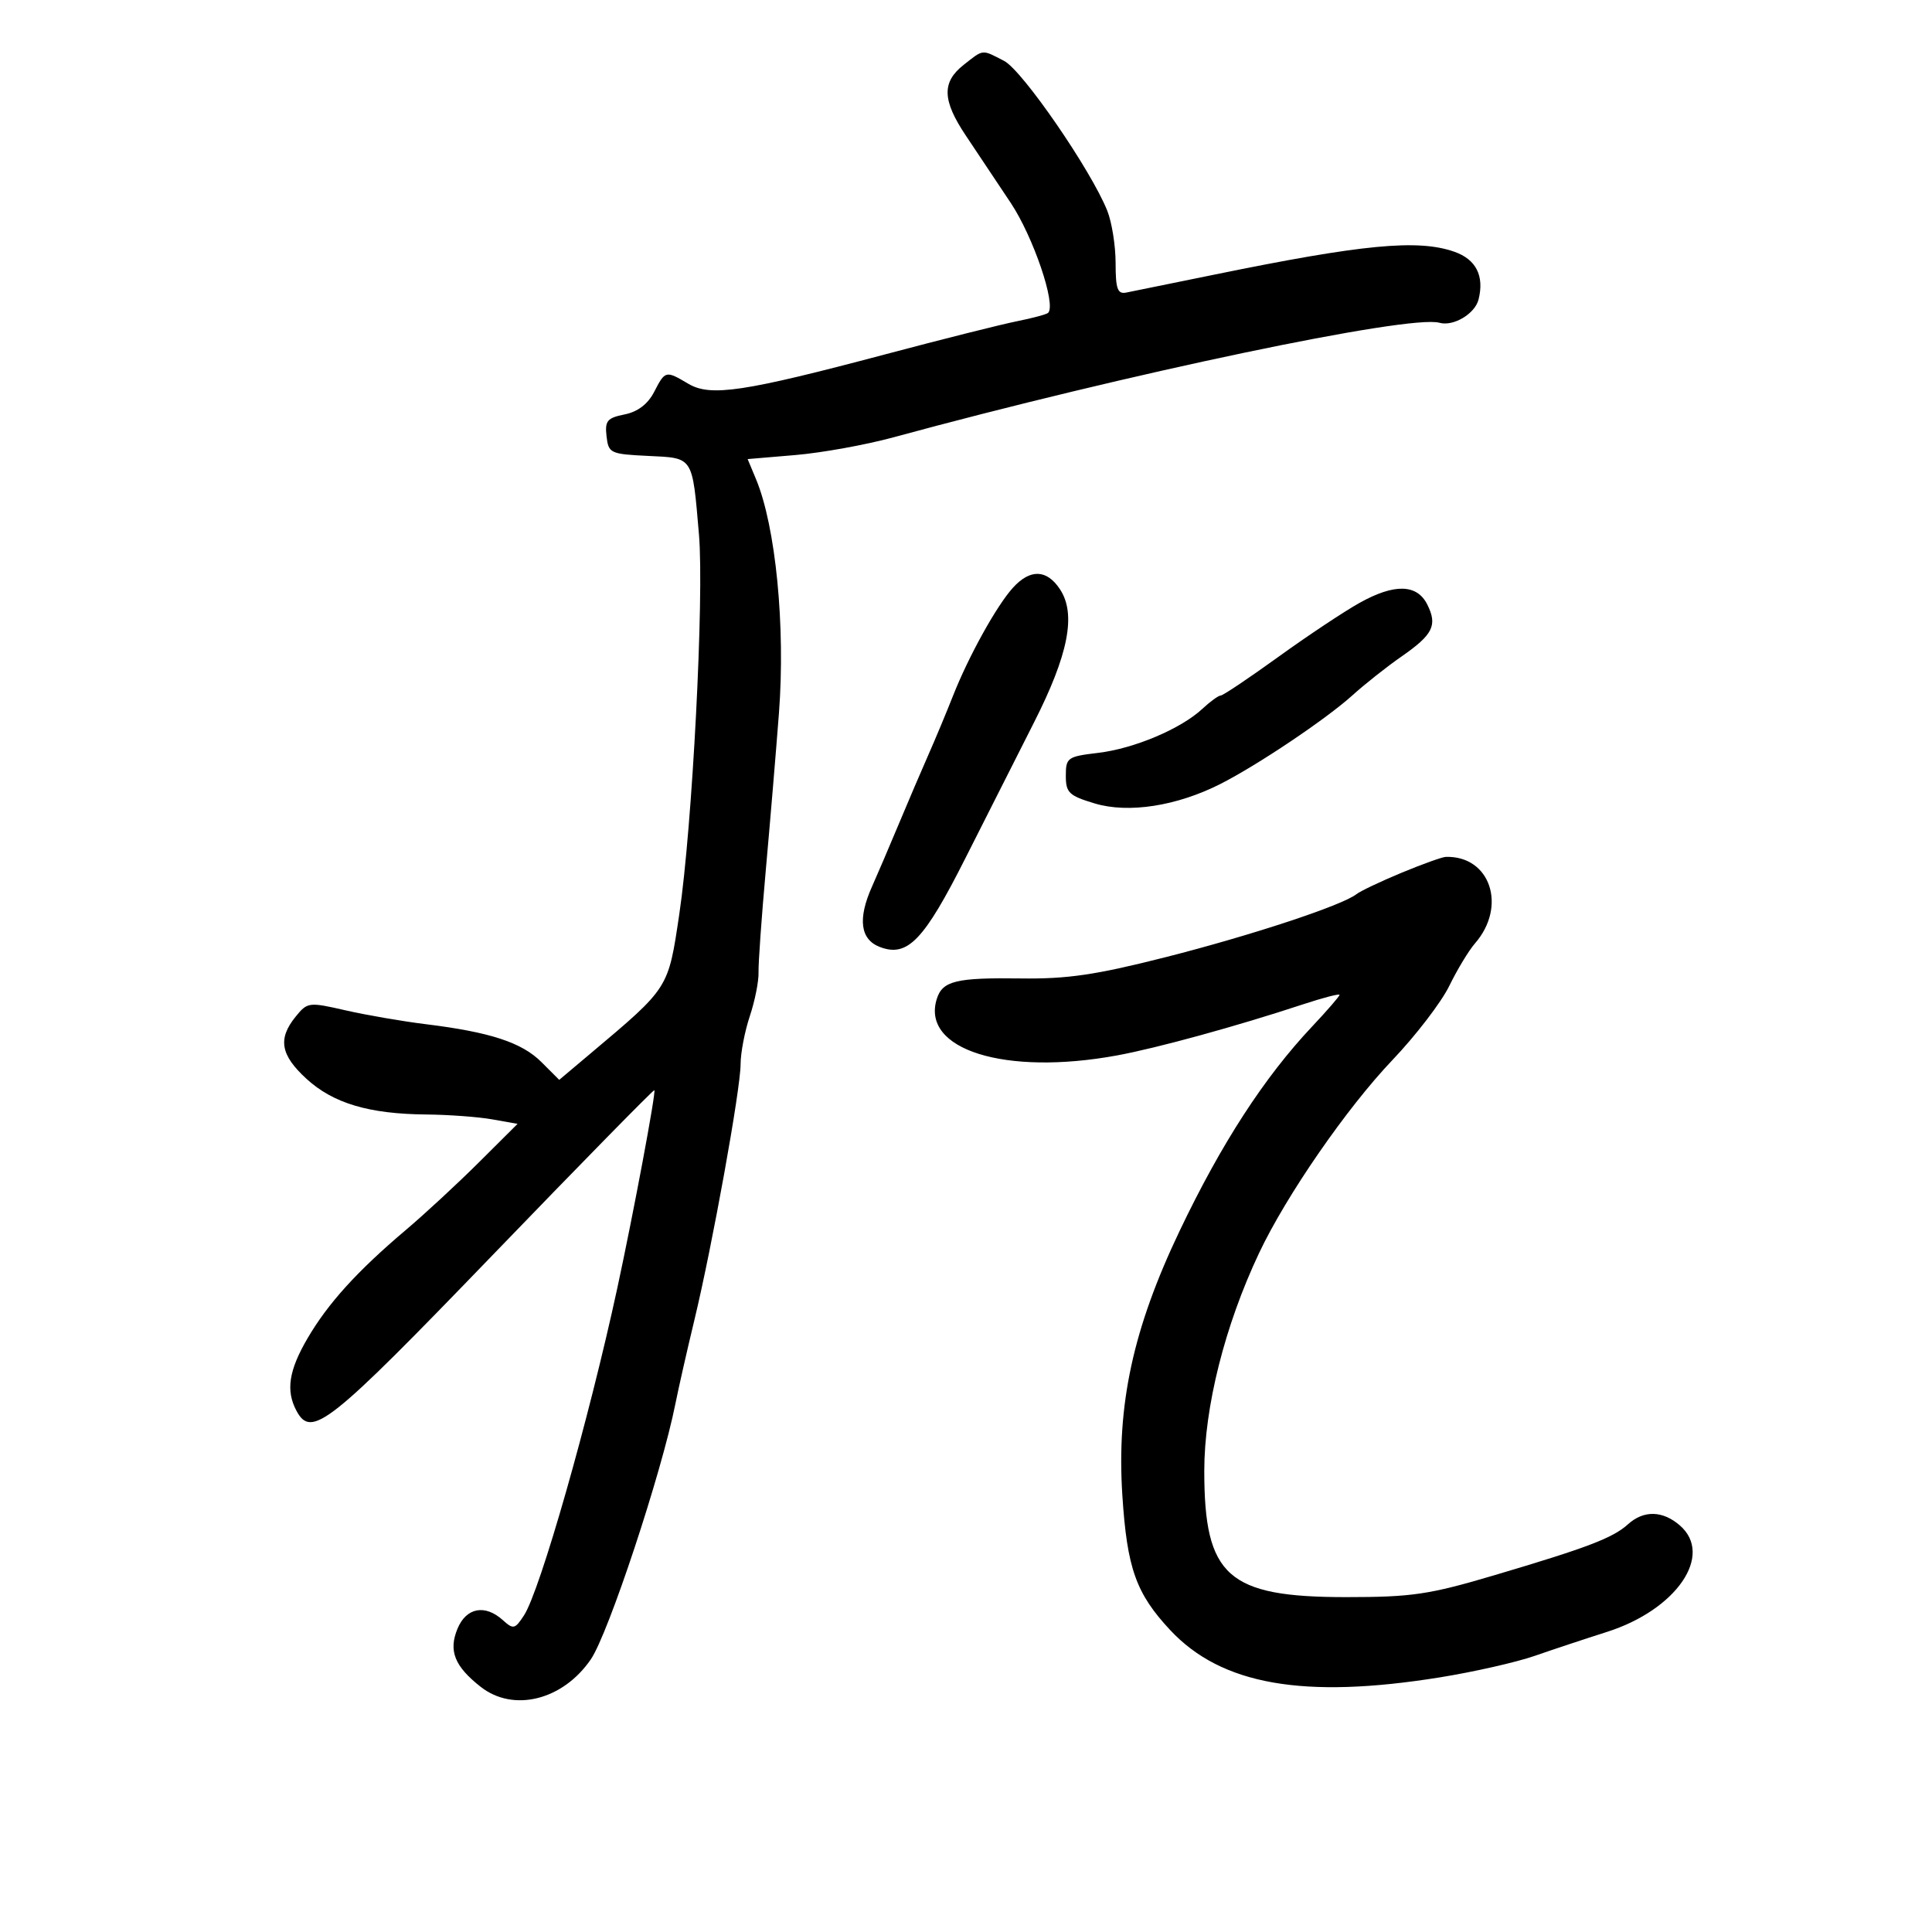 <svg xmlns="http://www.w3.org/2000/svg" width="300" height="300" viewBox="0 0 300 300" version="1.1">
	<path d="M 149.635 10.073 C 146.220 12.759, 146.307 15.573, 149.974 21.054 C 151.610 23.499, 154.746 28.200, 156.943 31.500 C 160.443 36.757, 164.031 47.302, 162.755 48.578 C 162.524 48.809, 160.348 49.395, 157.918 49.881 C 155.488 50.366, 146.300 52.675, 137.500 55.012 C 115.479 60.859, 110.337 61.630, 106.898 59.599 C 103.357 57.507, 103.299 57.521, 101.569 60.866 C 100.592 62.756, 99.027 63.945, 96.976 64.355 C 94.286 64.893, 93.908 65.350, 94.182 67.739 C 94.486 70.383, 94.762 70.513, 100.653 70.795 C 107.728 71.135, 107.484 70.758, 108.535 83 C 109.361 92.627, 107.505 128.390, 105.473 142 C 103.745 153.577, 103.937 153.277, 91.667 163.610 L 86.834 167.680 84.075 164.921 C 81.031 161.877, 76.114 160.266, 66.112 159.035 C 62.476 158.587, 56.865 157.618, 53.644 156.882 C 47.941 155.578, 47.739 155.604, 45.894 157.882 C 43.116 161.313, 43.559 163.826, 47.591 167.519 C 51.745 171.325, 57.292 172.976, 66.193 173.058 C 69.662 173.089, 74.270 173.430, 76.434 173.814 L 80.368 174.512 74.347 180.506 C 71.035 183.803, 65.932 188.525, 63.006 191 C 55.475 197.371, 50.923 202.388, 47.758 207.807 C 44.840 212.803, 44.360 215.936, 46.035 219.066 C 48.358 223.407, 51.045 221.275, 76.450 194.935 C 90.173 180.708, 101.494 169.165, 101.608 169.284 C 101.889 169.577, 98.383 188.310, 95.858 200 C 91.449 220.413, 83.873 246.991, 81.366 250.834 C 79.964 252.983, 79.705 253.043, 78.093 251.584 C 75.315 249.070, 72.401 249.618, 71.038 252.909 C 69.621 256.329, 70.581 258.739, 74.629 261.922 C 79.719 265.927, 87.403 264.011, 91.748 257.655 C 94.474 253.667, 102.741 228.687, 104.871 218 C 105.365 215.525, 106.691 209.675, 107.818 205 C 110.610 193.415, 115 169.111, 115 165.233 C 115 163.494, 115.644 160.142, 116.431 157.785 C 117.218 155.428, 117.828 152.375, 117.785 151 C 117.743 149.625, 118.255 142.425, 118.922 135 C 119.589 127.575, 120.504 116.653, 120.955 110.728 C 121.979 97.267, 120.455 81.739, 117.389 74.393 L 116.093 71.286 123.515 70.658 C 127.597 70.313, 134.439 69.077, 138.719 67.911 C 175.062 58.012, 218.880 48.817, 223.510 50.118 C 225.678 50.727, 229.028 48.736, 229.588 46.506 C 230.510 42.832, 229.204 40.267, 225.810 39.084 C 220.149 37.110, 211.583 37.931, 188.500 42.657 C 181.900 44.008, 175.764 45.257, 174.865 45.433 C 173.532 45.694, 173.231 44.852, 173.231 40.862 C 173.231 38.172, 172.651 34.515, 171.942 32.736 C 169.432 26.433, 158.758 10.926, 155.920 9.459 C 152.404 7.641, 152.772 7.605, 149.635 10.073 M 157.300 91.250 C 154.763 94.038, 150.406 101.895, 147.967 108.085 C 146.955 110.651, 145.257 114.719, 144.193 117.125 C 143.129 119.531, 141.036 124.425, 139.542 128 C 138.048 131.575, 136.190 135.918, 135.413 137.651 C 133.159 142.678, 133.576 145.888, 136.635 147.051 C 140.922 148.681, 143.469 146.030, 149.926 133.221 C 153.175 126.775, 157.953 117.323, 160.543 112.217 C 165.910 101.640, 167.137 95.385, 164.605 91.520 C 162.561 88.400, 159.981 88.305, 157.300 91.250 M 211.105 93.617 C 208.688 94.967, 202.993 98.756, 198.450 102.036 C 193.906 105.316, 189.902 108, 189.553 108 C 189.203 108, 187.923 108.928, 186.708 110.061 C 183.375 113.173, 176.101 116.245, 170.500 116.908 C 165.761 117.469, 165.500 117.654, 165.500 120.456 C 165.500 123.093, 165.986 123.558, 170 124.763 C 175.227 126.332, 182.731 125.167, 189.500 121.736 C 195.265 118.814, 205.929 111.654, 210 107.973 C 211.925 106.232, 215.358 103.516, 217.630 101.939 C 222.514 98.545, 223.233 97.104, 221.640 93.893 C 220.047 90.680, 216.525 90.588, 211.105 93.617 M 217.624 135.524 C 214.392 136.866, 211.242 138.363, 210.624 138.850 C 208.413 140.591, 194.270 145.259, 181 148.628 C 170.144 151.384, 165.738 152.031, 158.500 151.932 C 148.473 151.795, 146.354 152.309, 145.471 155.092 C 142.968 162.979, 156.021 167.084, 173.440 163.888 C 179.659 162.747, 192.065 159.342, 202.250 155.979 C 205.412 154.935, 208 154.261, 208 154.482 C 208 154.702, 206.088 156.912, 203.750 159.392 C 196.313 167.283, 189.637 177.581, 183.174 191.130 C 175.931 206.316, 173.373 218.117, 174.277 232.178 C 175.007 243.530, 176.396 247.440, 181.723 253.135 C 189.670 261.631, 202.428 263.866, 223.571 260.463 C 228.824 259.618, 235.457 258.114, 238.311 257.122 C 241.165 256.129, 246.198 254.460, 249.496 253.412 C 260.318 249.975, 266.153 241.469, 260.847 236.867 C 258.171 234.546, 255.229 234.483, 252.786 236.694 C 250.442 238.815, 246.482 240.325, 232.037 244.604 C 221.898 247.608, 219.240 248, 209.021 248 C 190.621 248, 187 244.775, 187 228.389 C 187 218.490, 190.192 205.811, 195.521 194.548 C 199.747 185.613, 209.127 172.042, 216.221 164.597 C 219.838 160.801, 223.807 155.626, 225.040 153.097 C 226.274 150.569, 228.067 147.600, 229.026 146.500 C 234.056 140.731, 231.406 132.858, 224.500 133.056 C 223.950 133.072, 220.856 134.182, 217.624 135.524" stroke="none" fill="black" fill-rule="evenodd"/>
</svg>